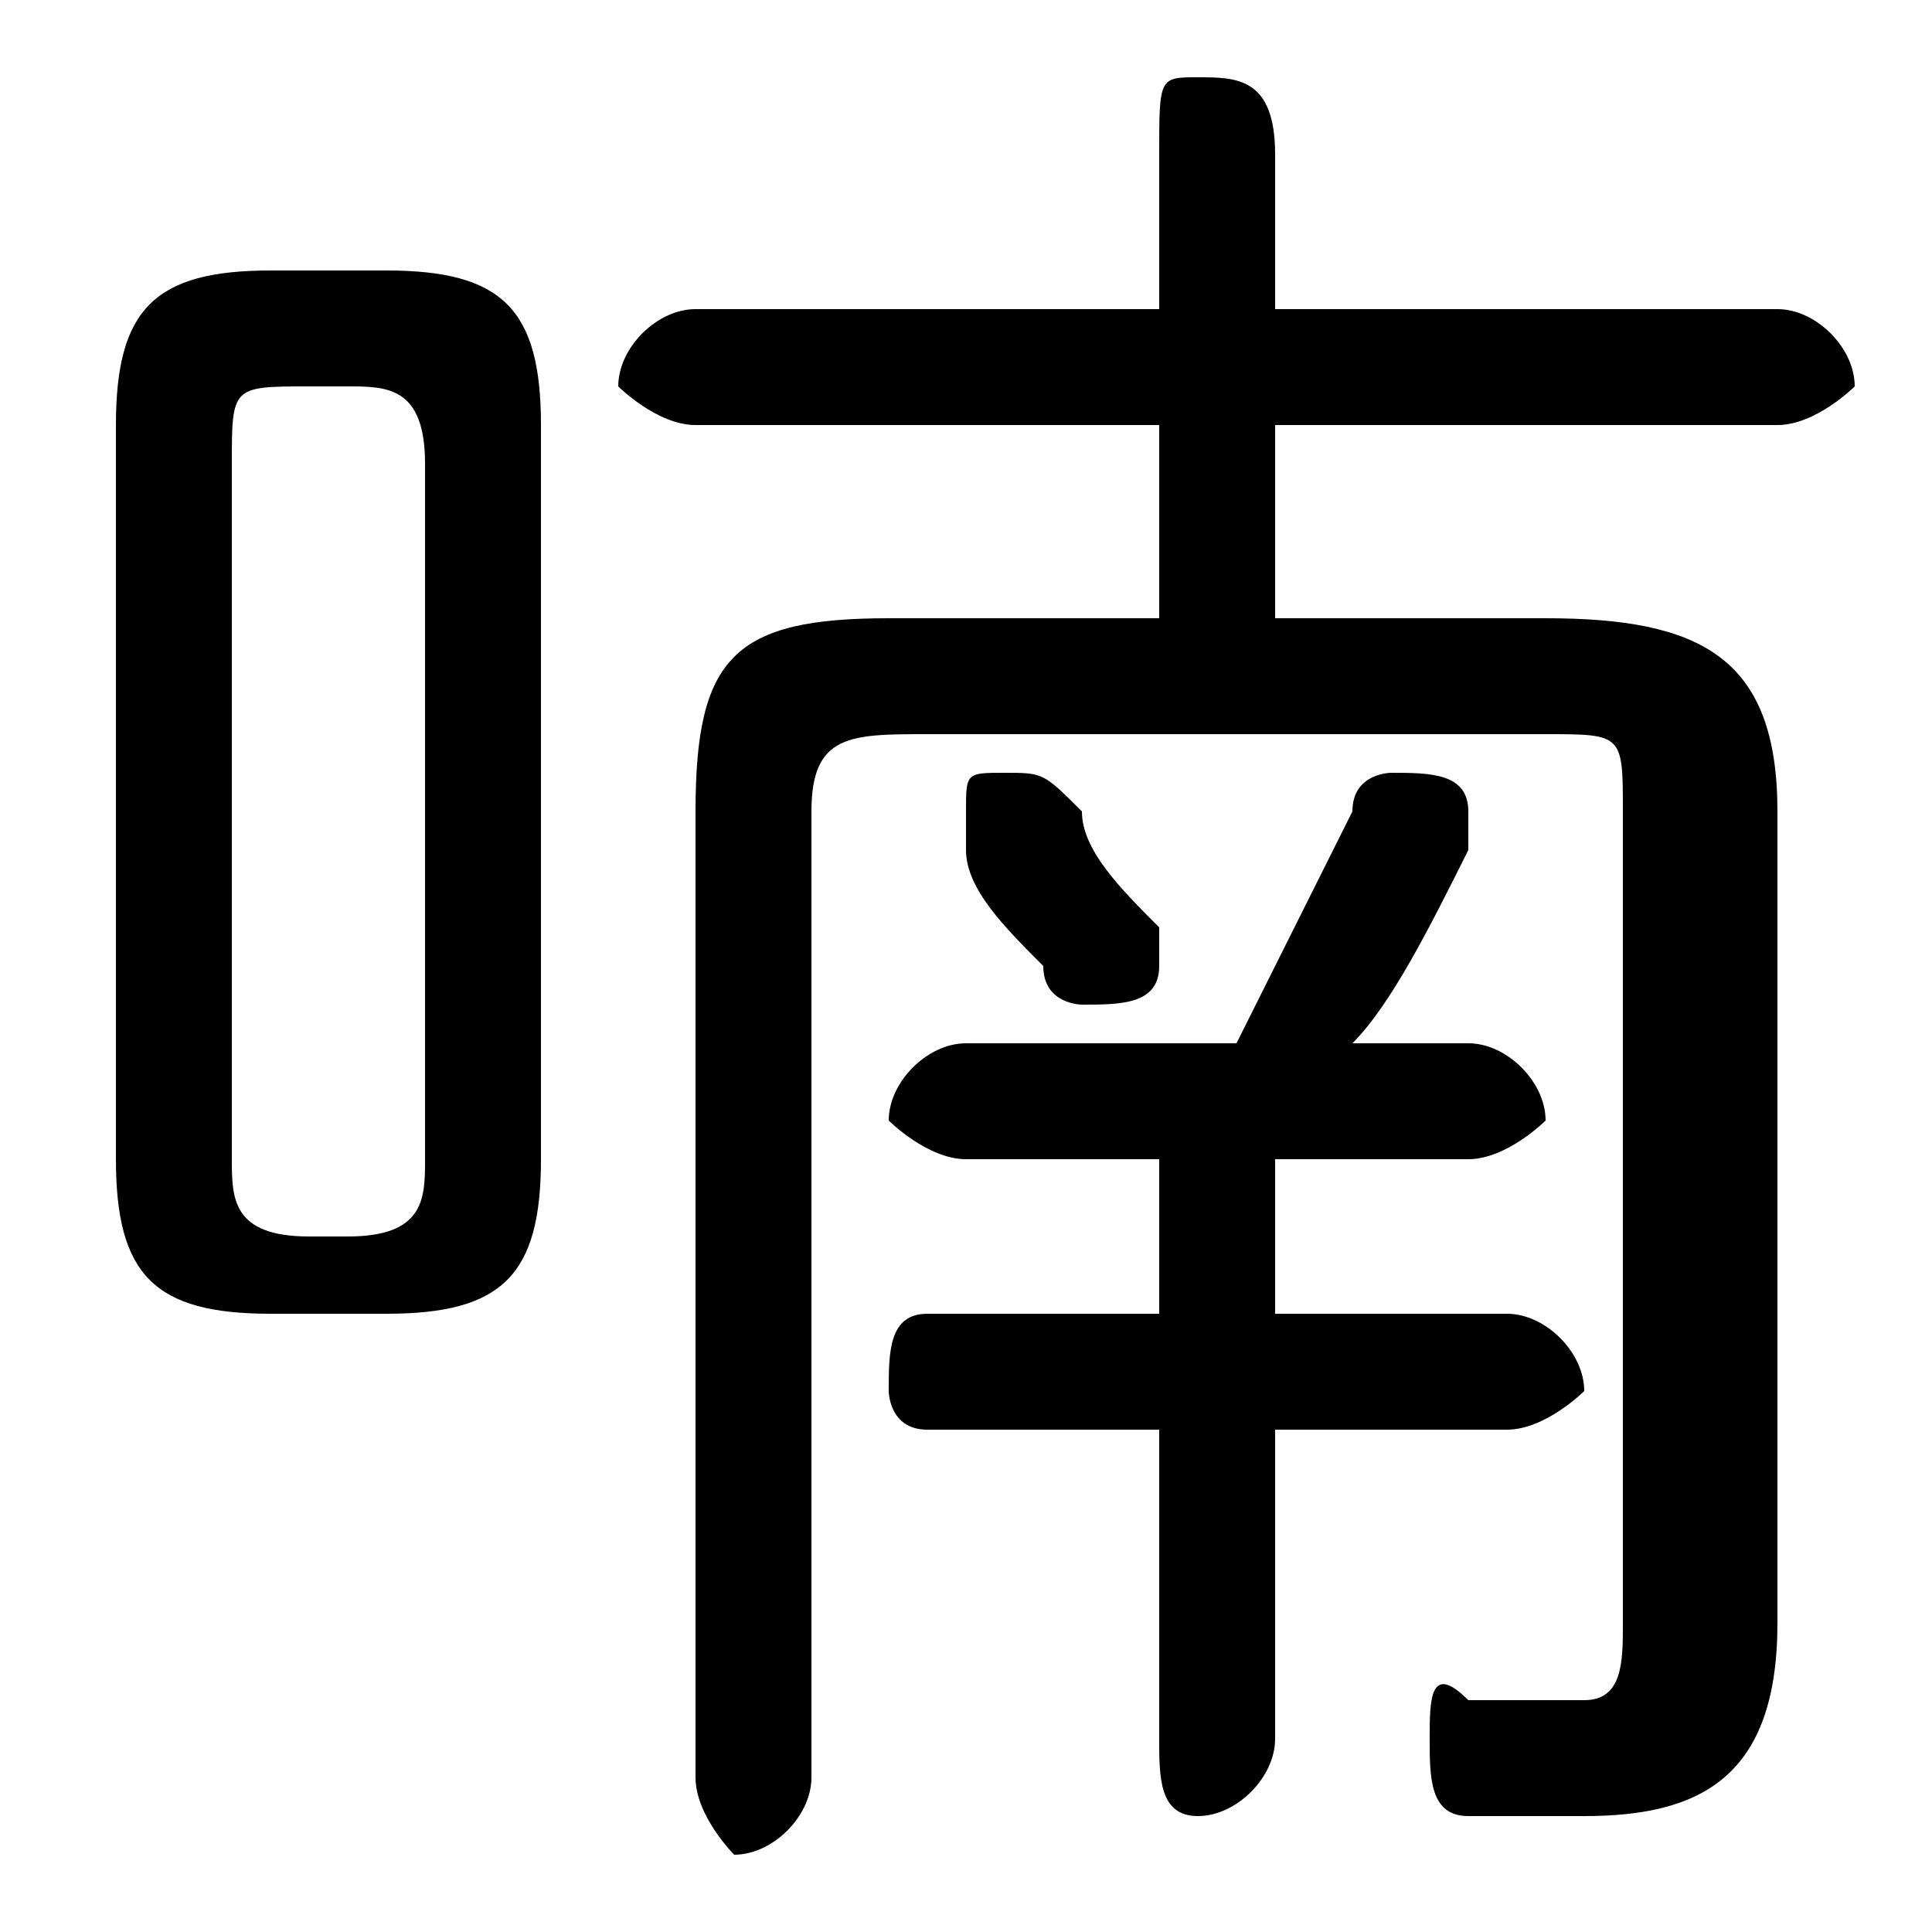 <svg xmlns="http://www.w3.org/2000/svg" viewBox="0 -44.0 50.0 50.0">
    <rect x="0" y="-44.0" width="50.0" height="50.0" fill="#808080" stroke="none"/>
    <g transform="scale(1, -1)">
        <!-- ボディの枠 -->
        <rect x="0" y="-6.0" width="50.0" height="50.0"
            stroke="white" fill="white"/>
        <!-- グリフ座標系の原点 -->
        <circle cx="0" cy="0" r="5" fill="white"/>
        <!-- グリフのアウトライン -->
        <g style="fill:black;stroke:#000000;stroke-width:0;stroke-linecap:round;stroke-linejoin:round;">
        <path d="M 30.0 28.0 L 23.0 28.0 C 19.0 28.0 18.0 27.0 18.0 23.0 L 18.0 -2.0 C 18.0 -3.0 19.0 -4.0 19.0 -4.0 C 20.0 -4.0 21.0 -3.0 21.0 -2.0 L 21.0 23.0 C 21.0 25.0 22.0 25.0 24.0 25.0 L 40.0 25.0 C 42.0 25.0 42.0 25.0 42.0 23.0 L 42.0 2.0 C 42.0 1.0 42.0 0.0 41.0 0.0 C 40.0 0.0 40.0 0.0 38.0 0.0 C 37.0 1.0 37.0 -0.0 37.0 -1.0 C 37.0 -2.0 37.0 -3.0 38.0 -3.0 C 39.0 -3.0 40.0 -3.0 41.0 -3.0 C 44.0 -3.0 46.0 -2.0 46.0 2.0 L 46.0 23.0 C 46.0 27.0 44.0 28.0 40.0 28.0 L 33.0 28.0 L 33.0 33.0 L 46.0 33.0 C 47.0 33.0 48.0 34.0 48.0 34.0 C 48.0 35.0 47.0 36.0 46.0 36.0 L 33.0 36.0 L 33.0 40.0 C 33.0 42.0 32.0 42.0 31.0 42.0 C 30.0 42.0 30.0 42.0 30.0 40.0 L 30.0 36.0 L 18.0 36.0 C 17.0 36.0 16.0 35.0 16.0 34.0 C 16.0 34.0 17.0 33.0 18.0 33.0 L 30.0 33.0 Z M 35.0 17.0 C 36.0 18.0 37.0 20.0 38.0 22.0 C 38.0 22.0 38.0 23.0 38.0 23.0 C 38.0 24.0 37.0 24.0 36.0 24.0 C 36.0 24.0 35.0 24.0 35.0 23.0 C 34.0 21.0 33.0 19.0 32.0 17.0 L 25.0 17.0 C 24.0 17.0 23.0 16.0 23.0 15.0 C 23.0 15.0 24.0 14.0 25.0 14.0 L 30.0 14.0 L 30.0 10.0 L 24.0 10.0 C 23.0 10.0 23.0 9.0 23.0 8.0 C 23.0 8.0 23.0 7.0 24.0 7.0 L 30.0 7.0 L 30.0 -1.0 C 30.0 -2.0 30.0 -3.0 31.0 -3.0 C 32.0 -3.0 33.0 -2.0 33.0 -1.0 L 33.0 7.0 L 39.0 7.0 C 40.0 7.0 41.0 8.0 41.0 8.0 C 41.0 9.0 40.0 10.0 39.0 10.0 L 33.0 10.0 L 33.0 14.0 L 38.0 14.0 C 39.0 14.0 40.0 15.0 40.0 15.0 C 40.0 16.0 39.0 17.0 38.0 17.0 Z M 10.0 10.0 C 13.0 10.0 14.0 11.0 14.0 14.0 L 14.0 33.0 C 14.0 36.0 13.0 37.0 10.0 37.0 L 7.0 37.0 C 4.0 37.0 3.0 36.0 3.0 33.0 L 3.0 14.0 C 3.0 11.0 4.0 10.0 7.0 10.0 Z M 8.0 12.0 C 6.0 12.0 6.0 13.0 6.0 14.0 L 6.0 32.0 C 6.0 34.0 6.0 34.0 8.0 34.0 L 9.0 34.0 C 10.0 34.0 11.0 34.0 11.0 32.0 L 11.0 14.0 C 11.0 13.0 11.0 12.0 9.0 12.0 Z M 28.0 23.0 C 27.0 24.0 27.0 24.0 26.0 24.0 C 25.0 24.0 25.0 24.0 25.0 23.0 C 25.0 22.0 25.0 22.0 25.0 22.0 C 25.0 21.0 26.0 20.0 27.0 19.0 C 27.0 18.0 28.0 18.0 28.0 18.0 C 29.0 18.0 30.0 18.0 30.0 19.0 C 30.0 20.0 30.0 20.0 30.0 20.0 C 29.0 21.0 28.0 22.0 28.0 23.0 Z"/>
    </g>
    </g>
</svg>
